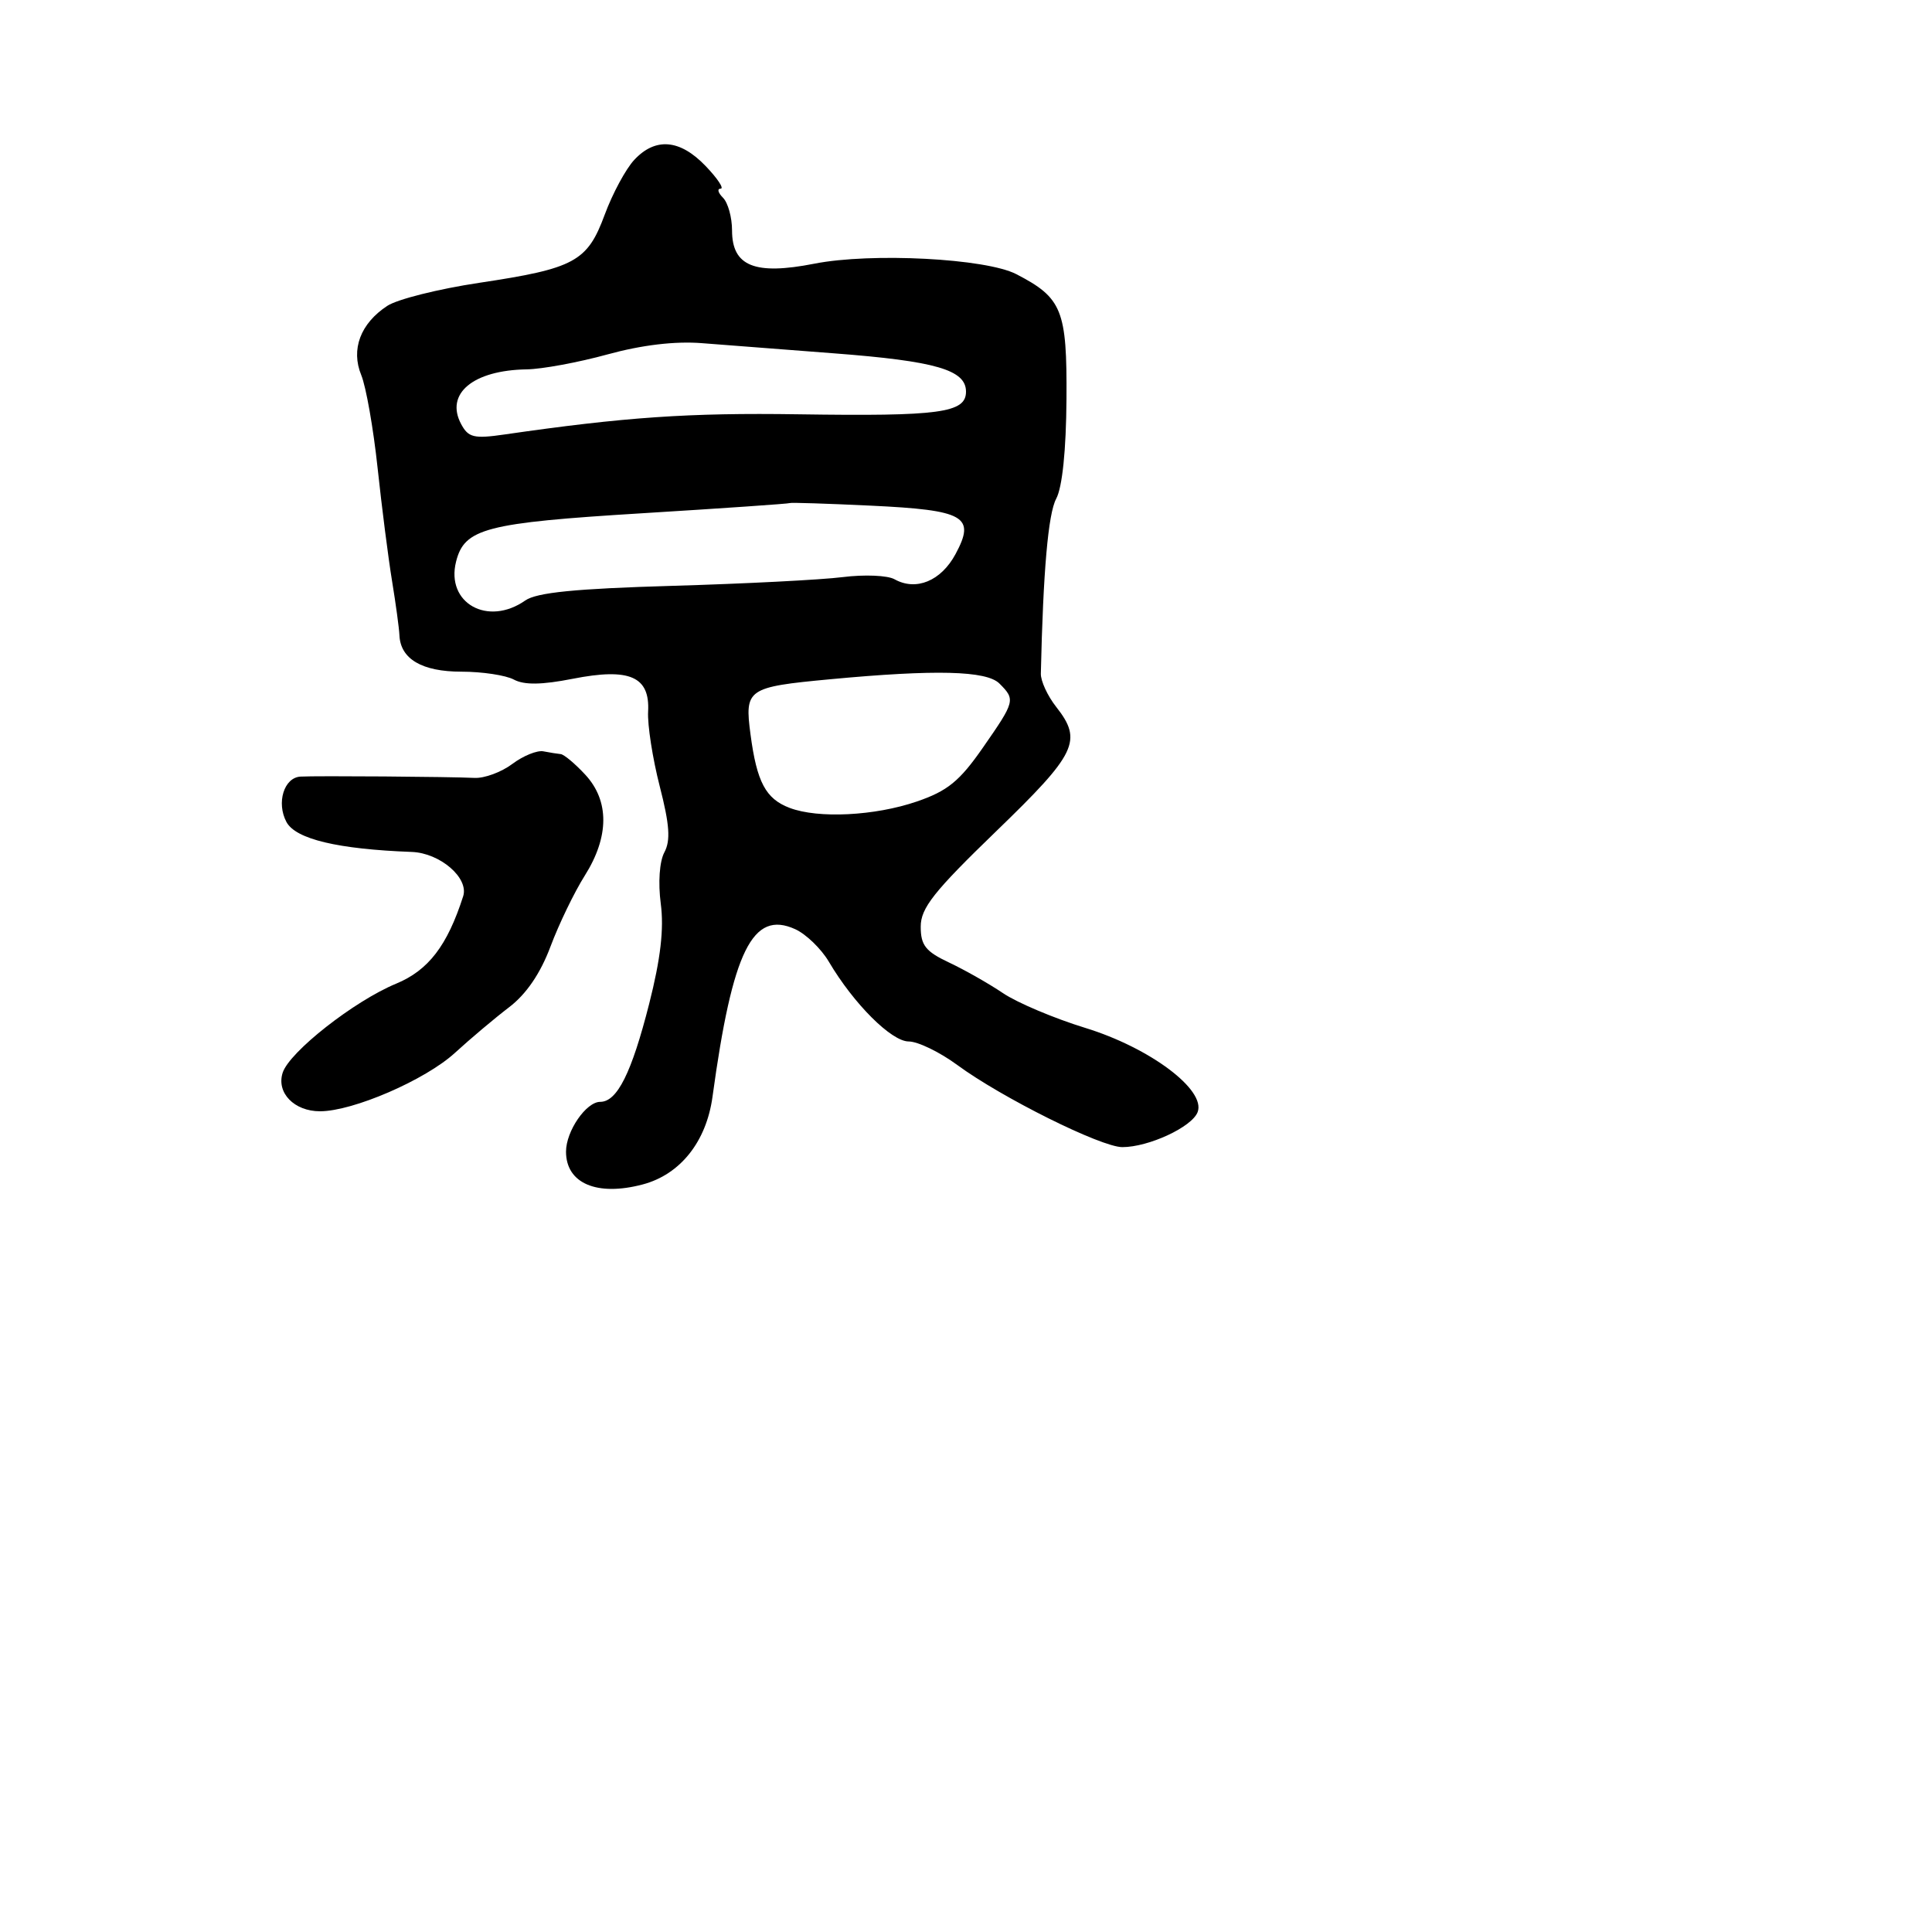 <svg xmlns="http://www.w3.org/2000/svg" width="256" height="256" viewBox="0 0 256 256" version="1.1">
	<path d="M 84.038 21.189 C 82.916 22.394, 81.158 25.656, 80.130 28.439 C 77.829 34.671, 76.165 35.574, 63.462 37.481 C 58.115 38.283, 52.653 39.652, 51.325 40.523 C 47.762 42.858, 46.468 46.296, 47.869 49.705 C 48.501 51.242, 49.475 56.775, 50.033 62 C 50.591 67.225, 51.454 73.975, 51.951 77 C 52.447 80.025, 52.887 83.255, 52.927 84.179 C 53.064 87.323, 55.919 89, 61.137 89 C 63.884 89, 67.011 89.471, 68.086 90.046 C 69.461 90.782, 71.777 90.751, 75.891 89.942 C 83.432 88.458, 86.137 89.638, 85.878 94.300 C 85.781 96.060, 86.474 100.510, 87.418 104.189 C 88.726 109.281, 88.873 111.369, 88.033 112.937 C 87.384 114.151, 87.188 116.951, 87.556 119.749 C 87.994 123.077, 87.534 127.046, 86.021 133 C 83.691 142.167, 81.779 146, 79.534 146 C 77.664 146, 75 149.879, 75 152.600 C 75 156.808, 79.102 158.557, 85.177 156.941 C 90.145 155.619, 93.597 151.275, 94.411 145.321 C 97.058 125.967, 99.731 120.553, 105.372 123.123 C 106.811 123.779, 108.817 125.719, 109.829 127.435 C 113.115 133.004, 118.117 138, 120.407 138 C 121.616 138, 124.509 139.399, 126.835 141.110 C 132.735 145.449, 145.898 152, 148.716 152 C 152.202 152, 157.934 149.337, 158.690 147.365 C 159.822 144.417, 152.383 138.840, 143.799 136.201 C 139.686 134.937, 134.786 132.867, 132.910 131.602 C 131.035 130.337, 127.813 128.508, 125.750 127.537 C 122.649 126.078, 122 125.256, 122 122.790 C 122 120.323, 123.729 118.137, 132 110.144 C 142.675 99.828, 143.481 98.153, 139.939 93.650 C 138.805 92.208, 137.896 90.235, 137.917 89.265 C 138.222 75.680, 138.890 68.065, 139.949 66.089 C 140.762 64.574, 141.269 59.669, 141.314 52.881 C 141.393 41.076, 140.749 39.473, 134.666 36.327 C 130.631 34.240, 115.457 33.453, 107.906 34.939 C 100.013 36.491, 97 35.274, 97 30.531 C 97 28.809, 96.460 26.860, 95.800 26.200 C 95.140 25.540, 94.999 25, 95.487 25 C 95.975 25, 95.081 23.650, 93.500 22 C 90.098 18.449, 86.850 18.171, 84.038 21.189 M 80.500 46.961 C 76.650 48.019, 71.834 48.911, 69.797 48.942 C 62.681 49.053, 58.949 52.167, 61.104 56.195 C 62.059 57.980, 62.801 58.157, 66.851 57.571 C 82.784 55.264, 91.310 54.679, 105.789 54.897 C 124.520 55.178, 128 54.708, 128 51.896 C 128 49.009, 123.998 47.848, 110.500 46.818 C 103.900 46.315, 96.025 45.708, 93 45.470 C 89.435 45.189, 85.037 45.714, 80.500 46.961 M 104.663 66.658 C 104.573 66.745, 95.725 67.356, 85 68.015 C 64.338 69.285, 61.536 70.016, 60.431 74.420 C 59.052 79.914, 64.633 83.046, 69.602 79.567 C 71.110 78.510, 76.228 78, 89.074 77.627 C 98.658 77.349, 108.829 76.828, 111.675 76.469 C 114.522 76.110, 117.602 76.238, 118.521 76.752 C 121.381 78.352, 124.690 76.990, 126.612 73.421 C 129.307 68.418, 127.861 67.593, 115.367 67 C 109.569 66.725, 104.753 66.571, 104.663 66.658 M 110 90.005 C 99.005 91.037, 98.647 91.285, 99.448 97.322 C 100.286 103.637, 101.461 105.845, 104.626 107.048 C 108.415 108.489, 115.911 108.114, 121.480 106.206 C 125.555 104.810, 127.143 103.516, 130.230 99.079 C 134.518 92.914, 134.570 92.713, 132.429 90.571 C 130.723 88.866, 123.964 88.695, 110 90.005 M 67.881 101.230 C 66.440 102.311, 64.190 103.142, 62.881 103.077 C 59.661 102.916, 41.919 102.783, 39.817 102.903 C 37.631 103.029, 36.596 106.376, 37.957 108.919 C 39.171 111.187, 44.752 112.521, 54.561 112.886 C 58.313 113.026, 62.150 116.333, 61.373 118.757 C 59.276 125.300, 56.764 128.574, 52.484 130.344 C 46.924 132.643, 38.326 139.398, 37.451 142.154 C 36.610 144.804, 38.986 147.250, 42.402 147.250 C 46.775 147.250, 56.361 143.100, 60.278 139.512 C 62.326 137.636, 65.559 134.913, 67.462 133.461 C 69.742 131.722, 71.613 128.976, 72.945 125.416 C 74.058 122.444, 76.100 118.218, 77.484 116.026 C 80.738 110.871, 80.760 106.112, 77.548 102.646 C 76.199 101.191, 74.737 99.966, 74.298 99.923 C 73.859 99.881, 72.825 99.716, 72 99.555 C 71.175 99.395, 69.321 100.148, 67.881 101.230" stroke="none" fill="black" fill-rule="evenodd"/>
</svg>